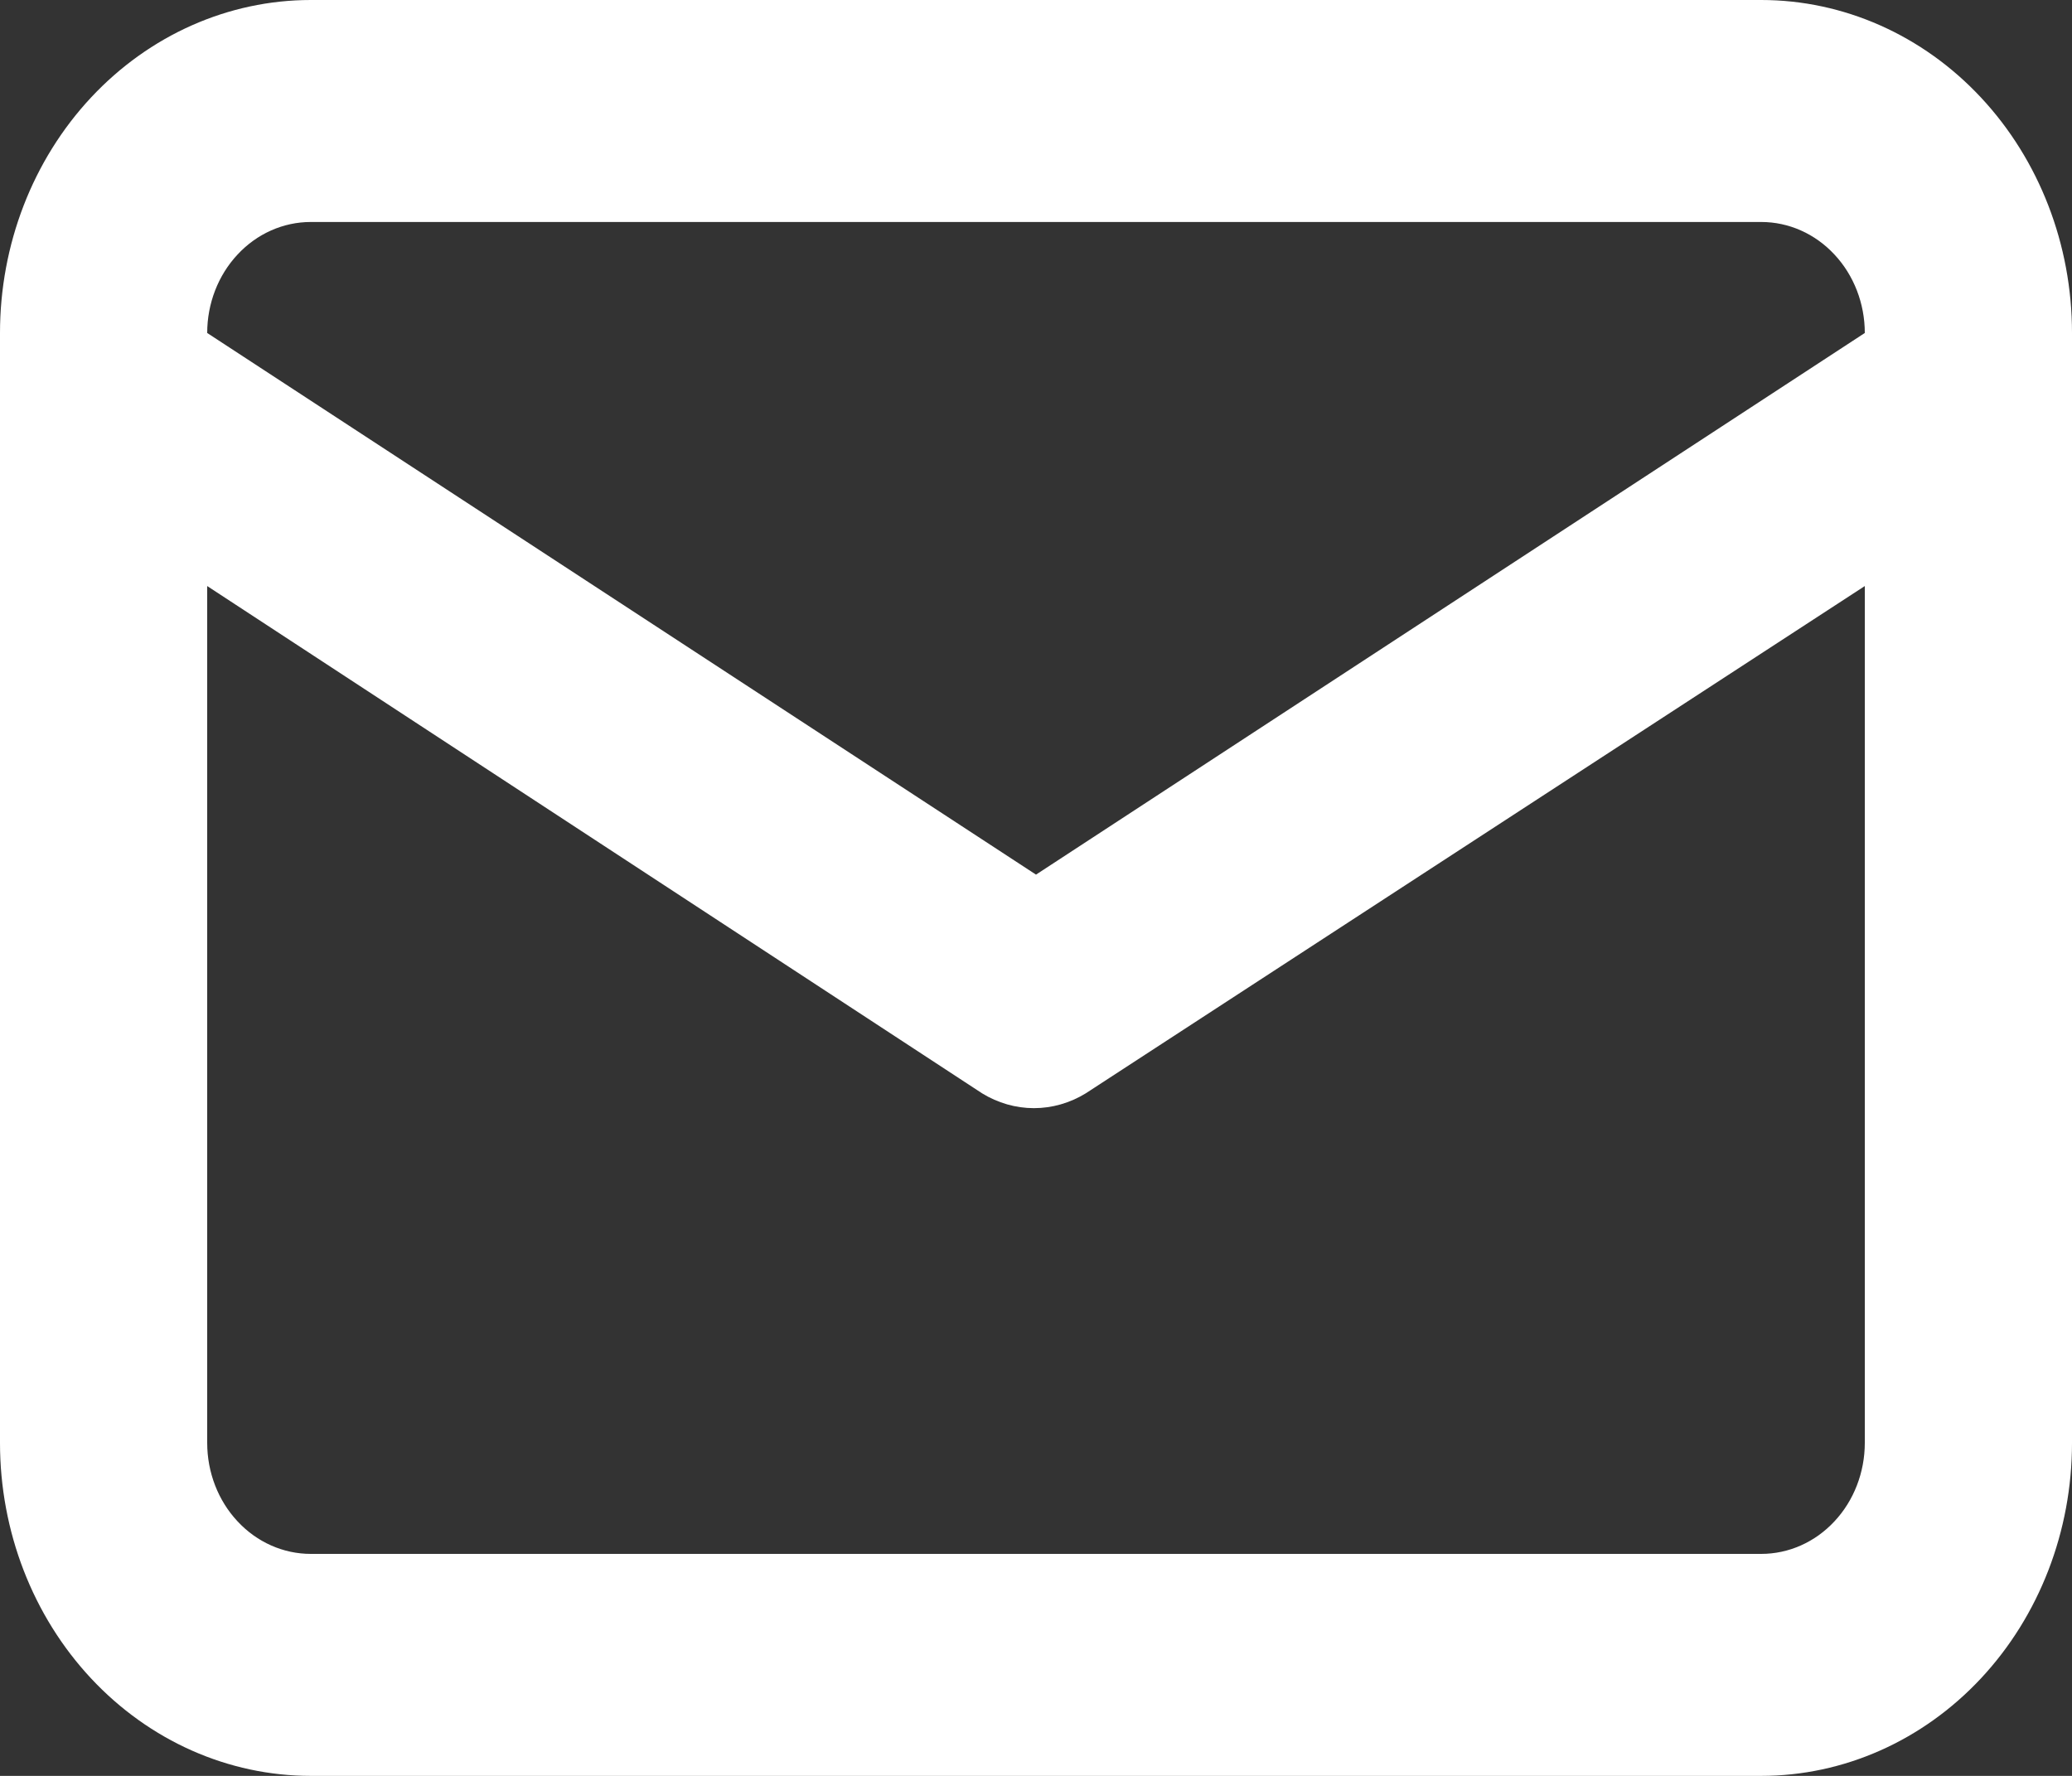  <svg
              width="14"
              height="12"
              viewBox="0 0 14 12"
              fill="none"
              xmlns="http://www.w3.org/2000/svg"
            >
              <rect x="0" y="0" width="14" height="12" fill="#333333" stroke="none"/>
              <path
                d="M11.9 0H2.1C1.543 0 1.009 0.237 0.615 0.659C0.221 1.081 0 1.653 0 2.25V9.75C0 10.347 0.221 10.919 0.615 11.341C1.009 11.763 1.543 12 2.1 12H11.9C12.457 12 12.991 11.763 13.385 11.341C13.779 10.919 14 10.347 14 9.75V2.25C14 1.653 13.779 1.081 13.385 0.659C12.991 0.237 12.457 0 11.9 0ZM2.1 1.5H11.9C12.086 1.5 12.264 1.579 12.395 1.72C12.526 1.86 12.6 2.051 12.6 2.25L7 5.91L1.4 2.25C1.4 2.051 1.474 1.86 1.605 1.72C1.736 1.579 1.914 1.5 2.1 1.5ZM12.6 9.75C12.6 9.949 12.526 10.14 12.395 10.28C12.264 10.421 12.086 10.5 11.9 10.5H2.1C1.914 10.5 1.736 10.421 1.605 10.28C1.474 10.14 1.4 9.949 1.4 9.75V3.96L6.636 7.388C6.742 7.453 6.863 7.488 6.986 7.488C7.109 7.488 7.23 7.453 7.336 7.388L12.6 3.96V9.75Z"
                fill="white"
              />
</svg>


